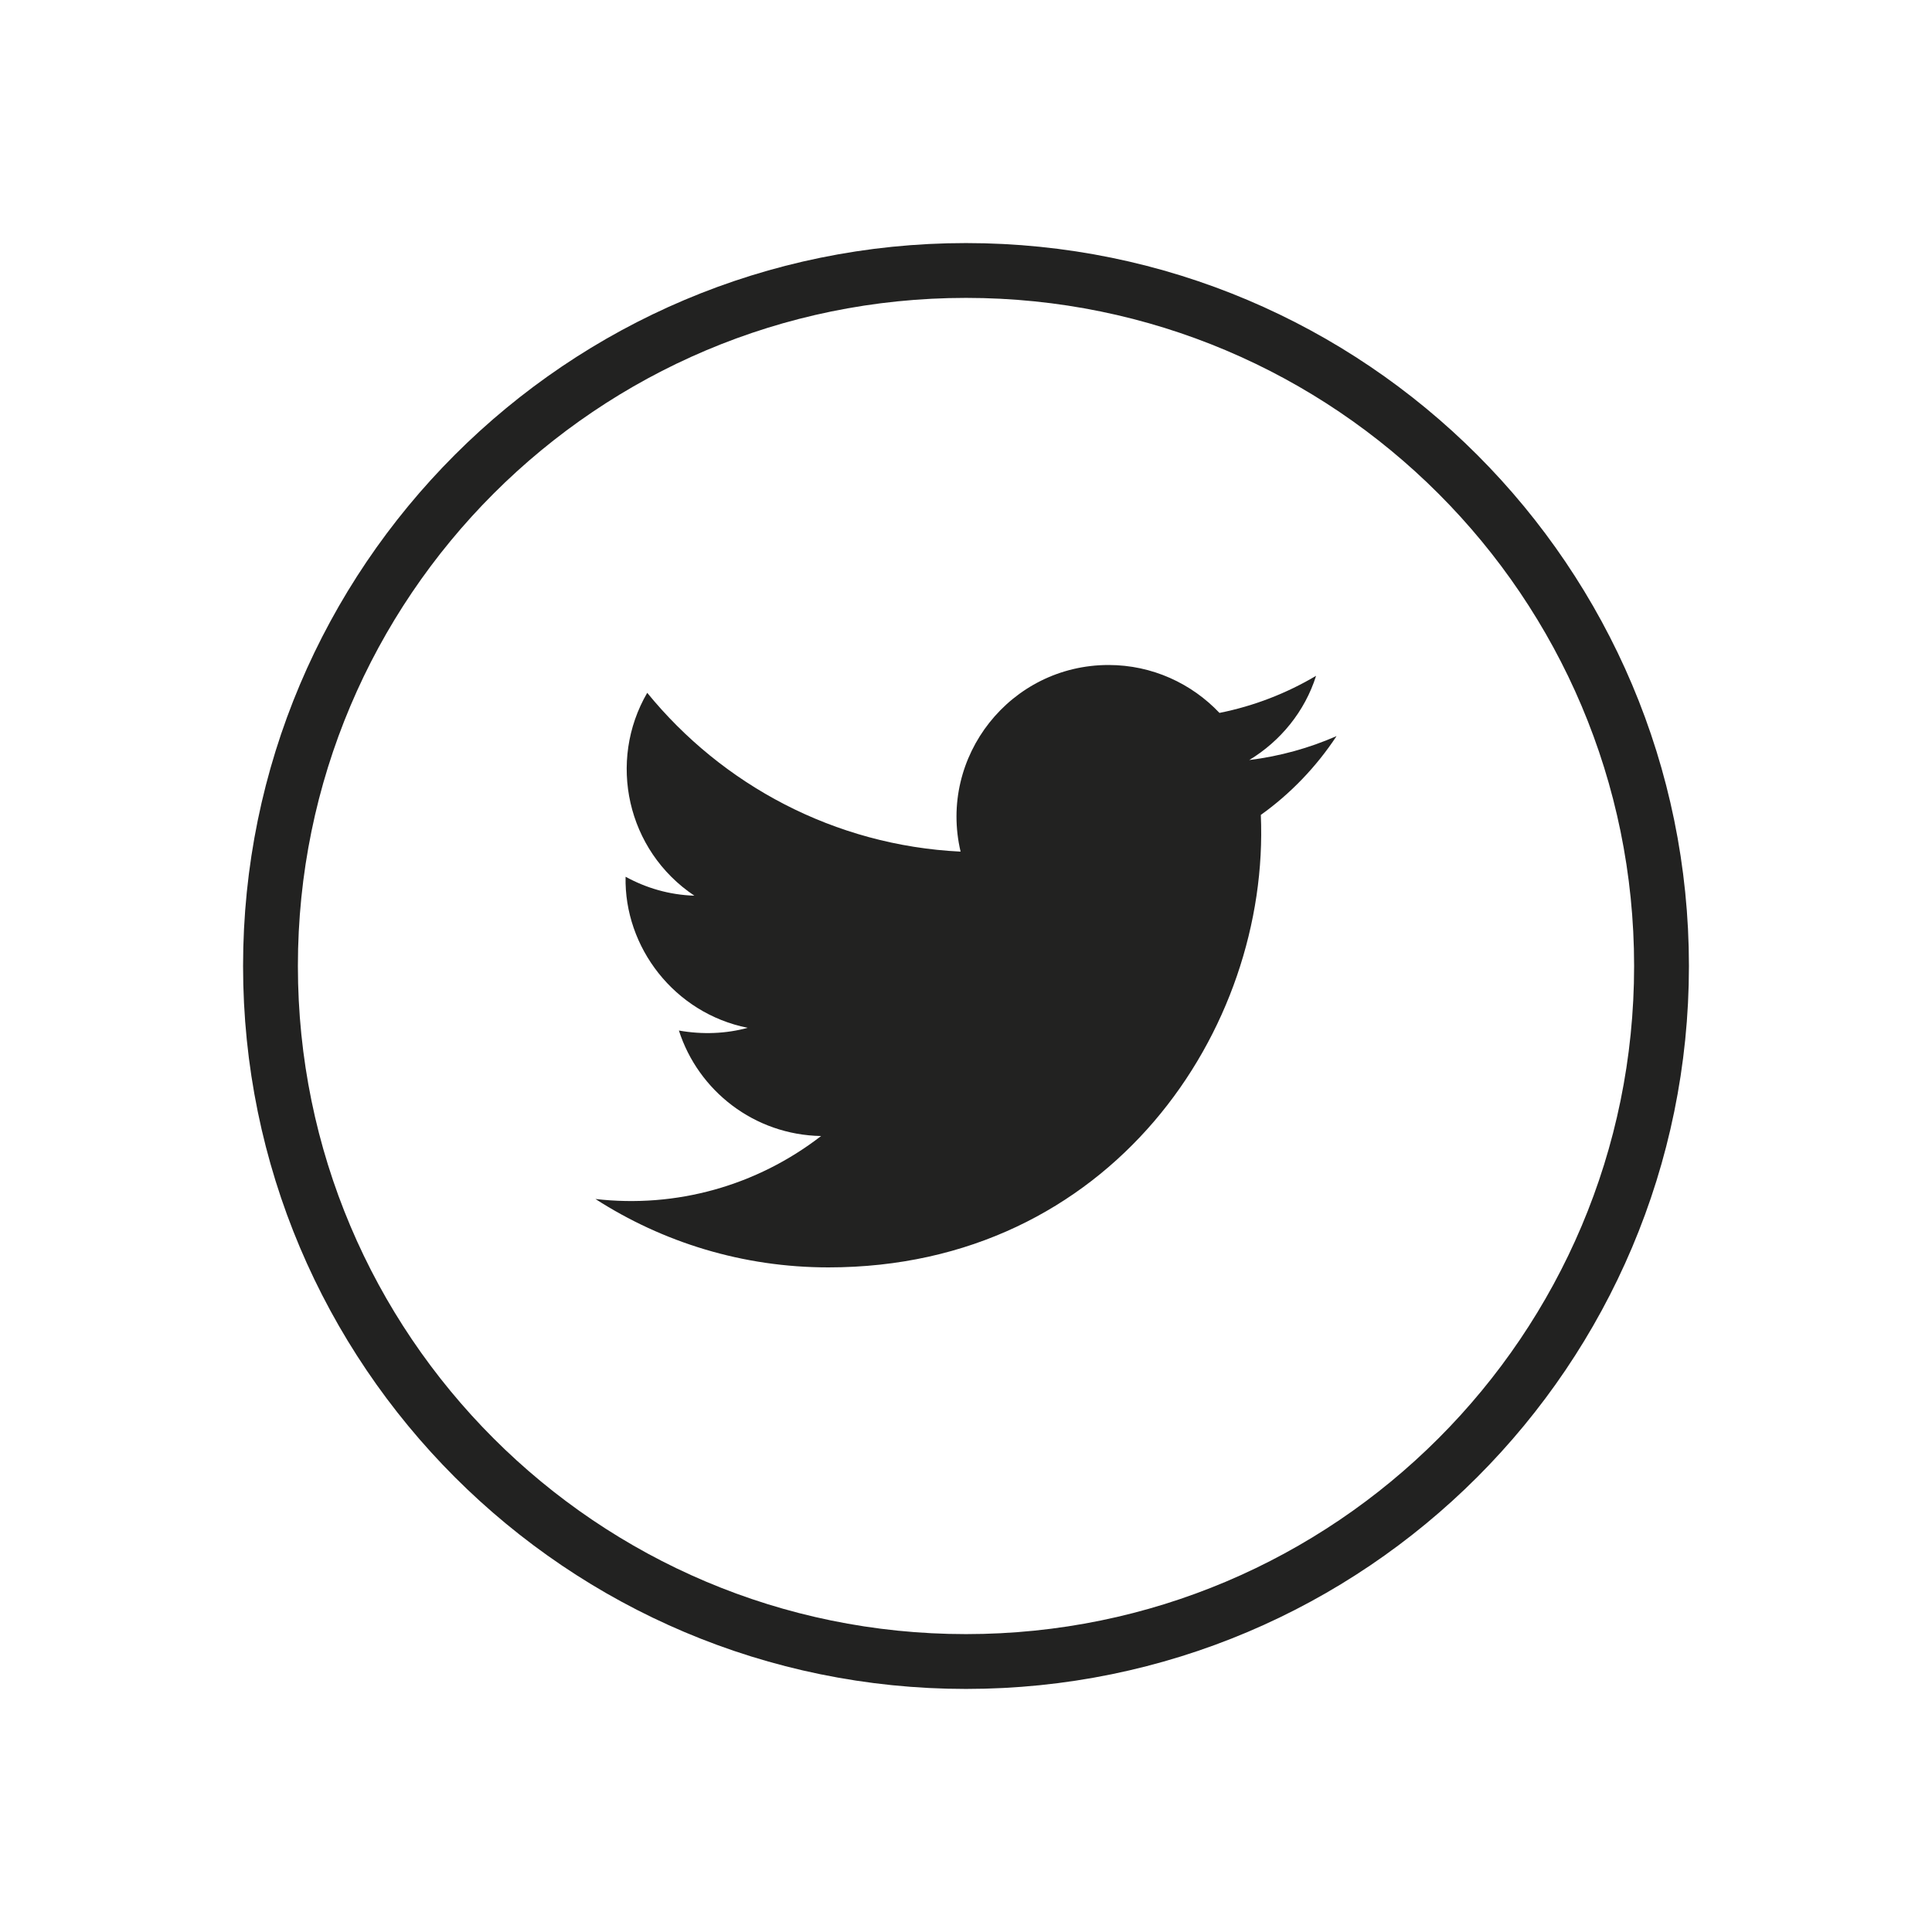 <?xml version="1.0" encoding="utf-8"?>
<!-- Generator: Adobe Illustrator 24.2.1, SVG Export Plug-In . SVG Version: 6.00 Build 0)  -->
<svg version="1.1" id="Capa_1" xmlns="http://www.w3.org/2000/svg" xmlns:xlink="http://www.w3.org/1999/xlink" x="0px" y="0px"
	 viewBox="0 0 500 500" style="enable-background:new 0 0 500 500;" xml:space="preserve">
<style type="text/css">
	.st0{fill:none;stroke:#222221;stroke-width:14.188;stroke-miterlimit:10;}
	.st1{fill:#222221;}
</style>
<g id="XMLID_2111_">
	<path id="XMLID_2113_" class="st0" d="M250,430L250,430c-99.4,0-180-80.6-180-180v0c0-99.4,80.6-180,180-180l0,0
		c99.4,0,180,80.6,180,180v0C430,349.4,349.4,430,250,430z"/>
	<path id="XMLID_2112_" class="st1" d="M154.1,310.3c17.4,11.2,38.1,17.7,60.3,17.7c73.1,0,114.3-61.7,111.9-117.1
		c7.7-5.5,14.4-12.5,19.6-20.4c-7.1,3.1-14.6,5.2-22.6,6.2c8.1-4.9,14.4-12.6,17.3-21.8c-7.6,4.5-16,7.8-25,9.6
		c-7.2-7.6-17.4-12.4-28.7-12.4c-25.4,0-44.1,23.7-38.3,48.3c-32.7-1.6-61.7-17.3-81.1-41.1c-10.3,17.7-5.3,40.8,12.2,52.5
		c-6.5-0.2-12.5-2-17.8-4.9c-0.4,18.2,12.6,35.3,31.6,39.1c-5.5,1.5-11.6,1.8-17.8,0.7c5,15.6,19.5,27,36.8,27.3
		C195.8,306.9,175,312.7,154.1,310.3z"/>
</g>
</svg>
